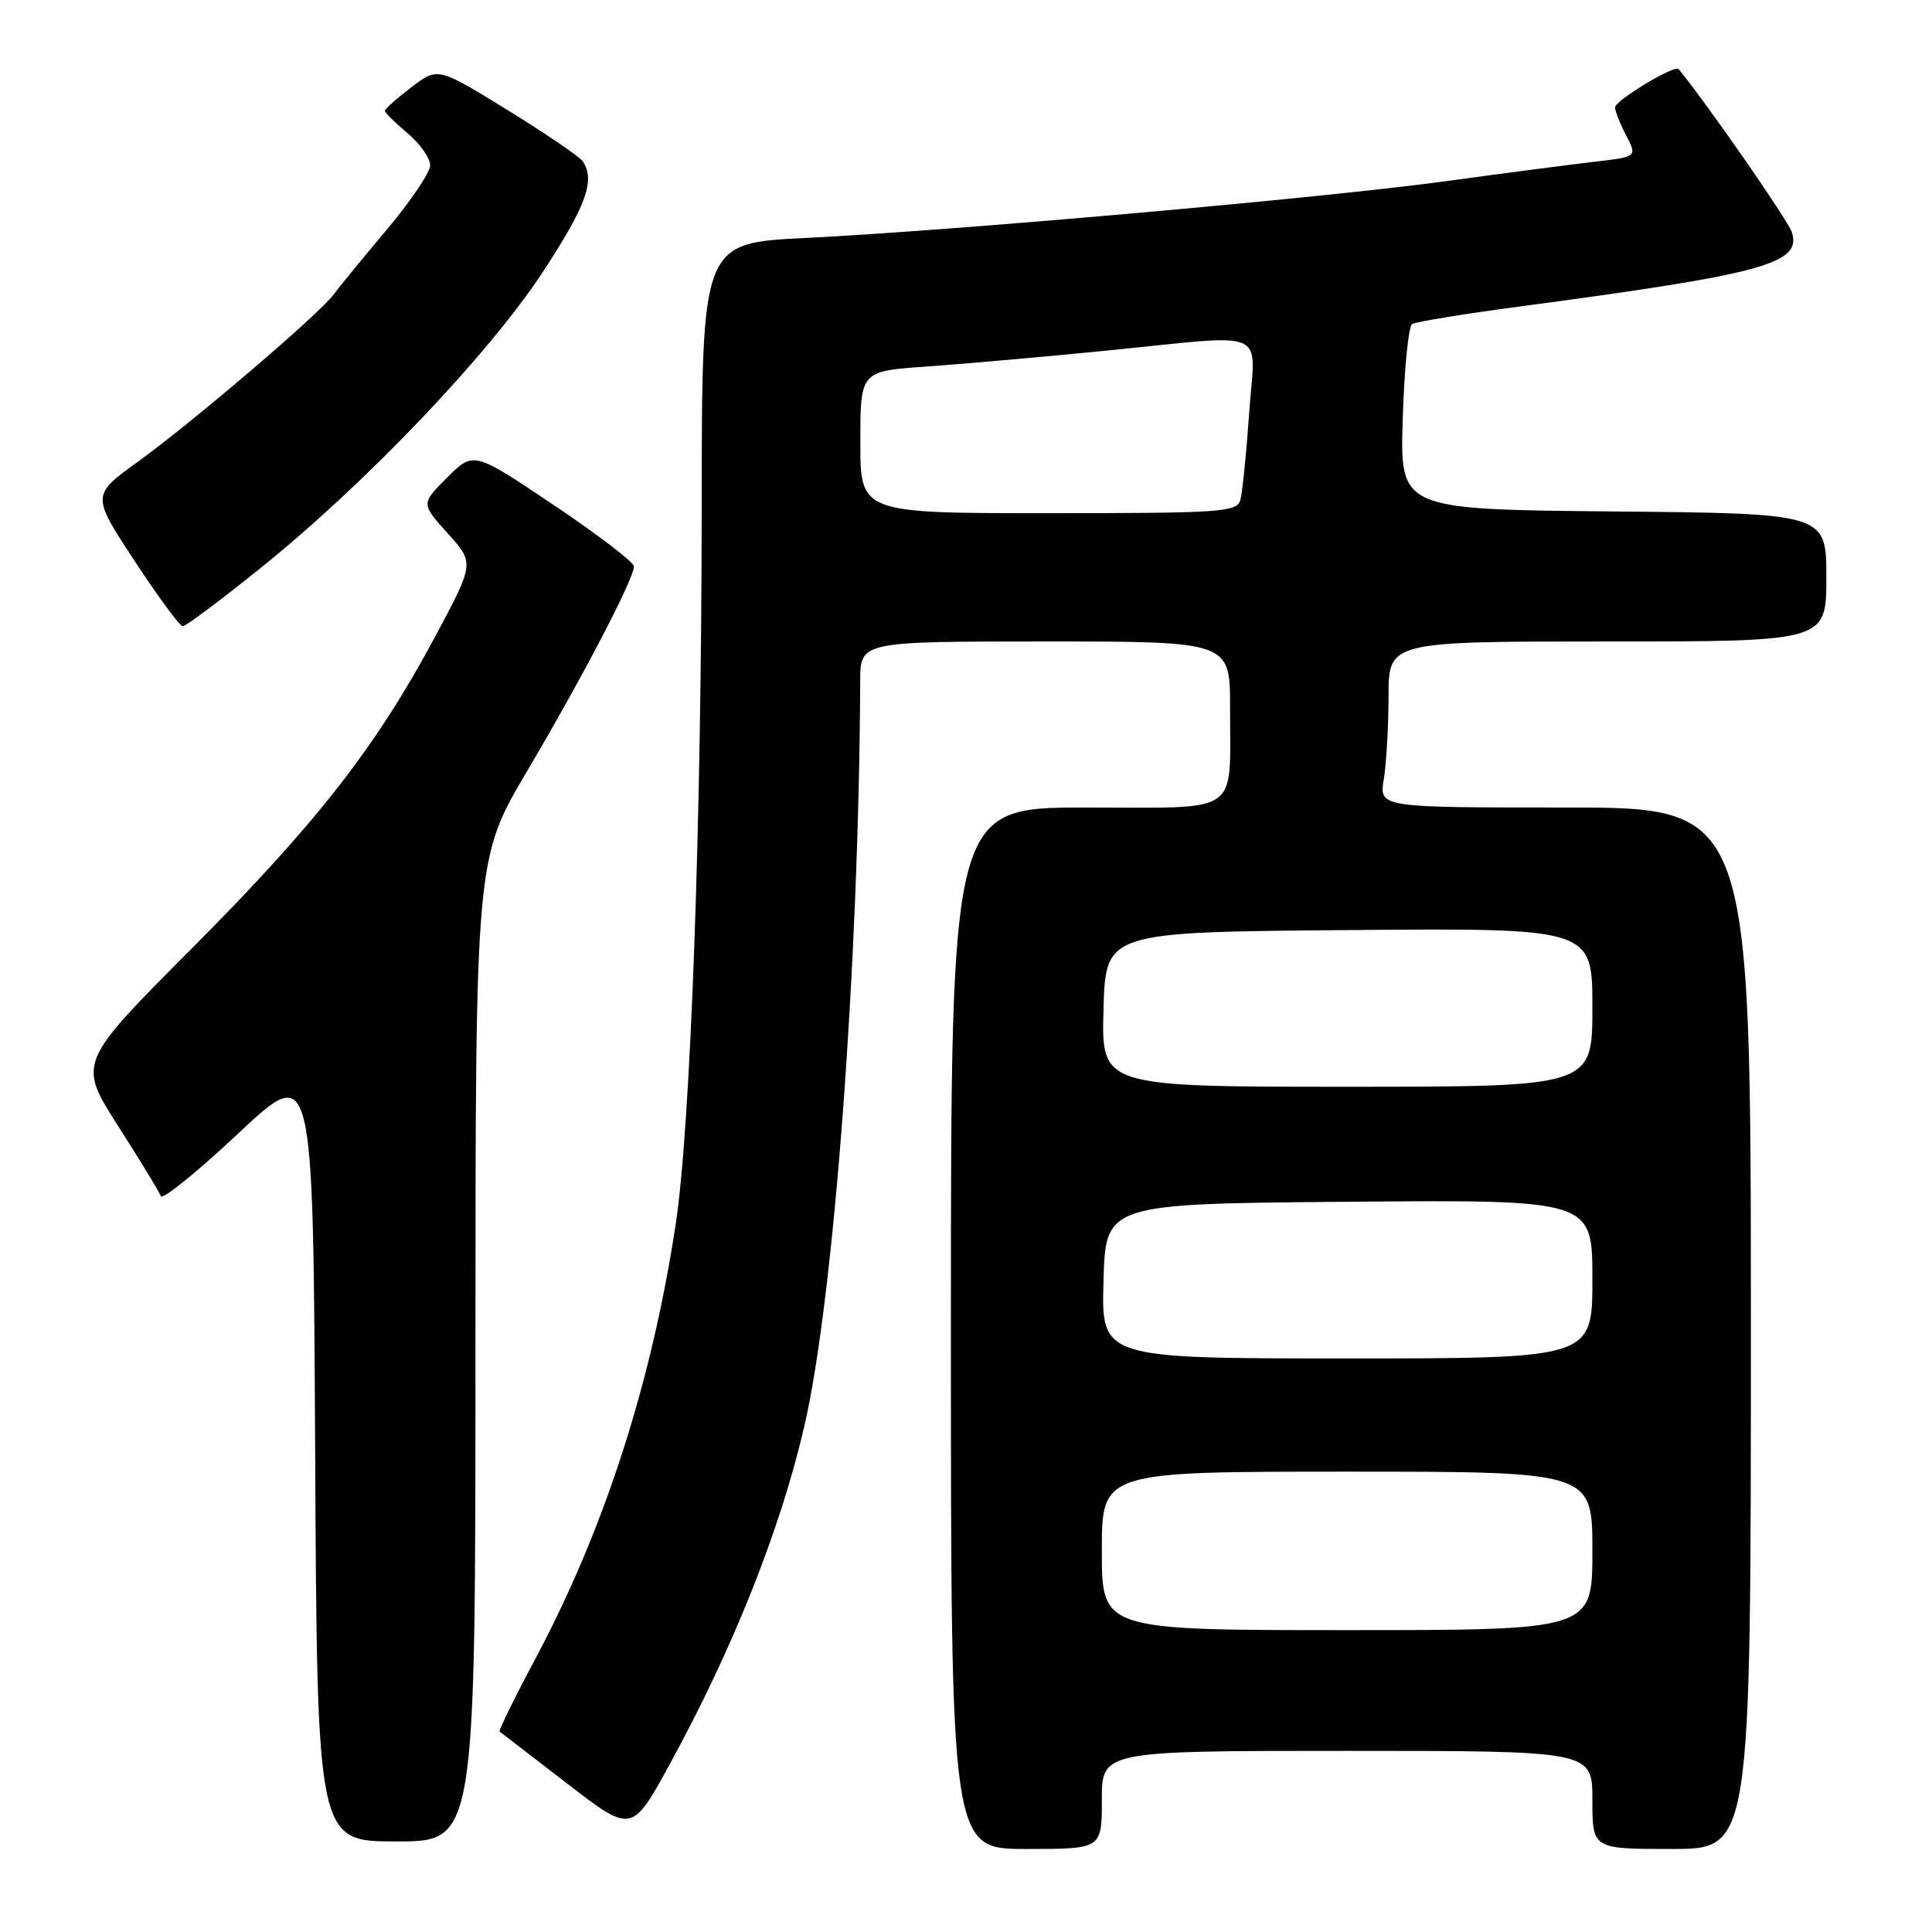 <?xml version="1.0" encoding="UTF-8" standalone="no"?>
<!DOCTYPE svg PUBLIC "-//W3C//DTD SVG 1.1//EN" "http://www.w3.org/Graphics/SVG/1.1/DTD/svg11.dtd" >
<svg xmlns="http://www.w3.org/2000/svg" xmlns:xlink="http://www.w3.org/1999/xlink" version="1.1" viewBox="0 0 256 256">
 <g >
 <path fill="currentColor"
d=" M 146.00 238.50 C 146.00 232.00 146.00 232.00 178.50 232.00 C 211.00 232.00 211.00 232.00 211.00 238.50 C 211.00 245.00 211.00 245.00 221.50 245.00 C 232.00 245.00 232.00 245.00 232.00 176.00 C 232.00 107.00 232.00 107.00 207.37 107.00 C 182.74 107.00 182.74 107.00 183.36 103.25 C 183.70 101.19 183.98 96.24 183.99 92.25 C 184.00 85.00 184.00 85.00 213.00 85.00 C 242.00 85.00 242.00 85.00 242.00 76.52 C 242.00 68.03 242.00 68.03 213.75 67.77 C 185.50 67.50 185.50 67.50 185.87 55.50 C 186.07 48.90 186.63 43.25 187.11 42.94 C 187.60 42.64 193.95 41.60 201.24 40.63 C 233.76 36.30 238.75 34.94 237.43 30.77 C 236.93 29.21 226.14 13.66 222.42 9.15 C 221.92 8.54 214.00 13.32 214.00 14.23 C 214.00 14.71 214.66 16.38 215.47 17.94 C 216.94 20.78 216.94 20.78 211.22 21.44 C 208.07 21.81 199.20 22.96 191.50 24.02 C 175.18 26.24 126.62 30.55 106.75 31.53 C 93.00 32.20 93.00 32.20 92.98 66.85 C 92.96 109.13 91.51 149.19 89.54 162.18 C 86.34 183.28 80.07 202.68 70.90 219.87 C 68.15 225.02 66.04 229.33 66.20 229.44 C 66.37 229.56 70.37 232.64 75.11 236.30 C 83.72 242.94 83.72 242.94 88.77 233.72 C 97.09 218.52 103.38 202.74 106.56 189.06 C 110.49 172.16 113.82 127.83 113.98 90.25 C 114.00 85.00 114.00 85.00 138.50 85.00 C 163.00 85.00 163.00 85.00 162.99 93.75 C 162.96 108.22 164.73 107.00 143.88 107.00 C 126.00 107.00 126.00 107.00 126.00 176.00 C 126.00 245.00 126.00 245.00 136.00 245.00 C 146.00 245.00 146.00 245.00 146.00 238.50 Z  M 63.00 178.88 C 63.00 113.76 63.00 113.76 69.87 102.13 C 77.21 89.71 84.00 76.69 84.00 75.05 C 84.00 74.50 79.22 70.84 73.37 66.92 C 62.75 59.79 62.75 59.79 59.26 63.27 C 55.78 66.75 55.78 66.75 59.33 70.68 C 62.87 74.60 62.87 74.60 57.69 84.30 C 49.81 99.01 42.01 109.01 25.42 125.67 C 10.31 140.83 10.31 140.83 15.63 149.17 C 18.56 153.75 21.12 157.95 21.31 158.49 C 21.50 159.04 26.13 155.30 31.58 150.18 C 41.50 140.87 41.50 140.87 41.76 192.43 C 42.02 244.00 42.02 244.00 52.51 244.00 C 63.00 244.00 63.00 244.00 63.00 178.88 Z  M 34.72 75.11 C 48.59 63.93 64.75 46.96 71.92 36.05 C 77.69 27.25 78.90 23.91 77.23 21.39 C 76.83 20.78 72.34 17.72 67.26 14.59 C 58.01 8.89 58.01 8.89 54.51 11.56 C 52.58 13.03 51.00 14.44 51.00 14.68 C 51.00 14.93 52.35 16.27 54.00 17.65 C 55.65 19.04 57.00 20.95 57.00 21.89 C 57.00 22.84 54.41 26.68 51.25 30.43 C 48.09 34.19 44.91 38.06 44.19 39.04 C 42.29 41.62 25.55 55.92 18.31 61.15 C 12.12 65.62 12.12 65.62 17.81 74.29 C 20.94 79.06 23.82 82.97 24.22 82.98 C 24.61 82.99 29.34 79.45 34.72 75.11 Z  M 146.00 205.50 C 146.00 195.00 146.00 195.00 178.50 195.00 C 211.00 195.00 211.00 195.00 211.00 205.50 C 211.00 216.00 211.00 216.00 178.50 216.00 C 146.00 216.00 146.00 216.00 146.00 205.50 Z  M 146.22 169.75 C 146.50 159.50 146.50 159.50 178.75 159.24 C 211.00 158.97 211.00 158.97 211.00 169.49 C 211.00 180.00 211.00 180.00 178.47 180.00 C 145.93 180.00 145.93 180.00 146.22 169.75 Z  M 146.22 133.75 C 146.50 123.50 146.50 123.50 178.75 123.24 C 211.00 122.97 211.00 122.97 211.00 133.49 C 211.00 144.00 211.00 144.00 178.47 144.00 C 145.93 144.00 145.93 144.00 146.22 133.75 Z  M 114.00 58.59 C 114.00 49.18 114.00 49.18 122.75 48.57 C 127.56 48.23 138.25 47.29 146.50 46.47 C 168.66 44.28 166.31 43.25 165.52 54.75 C 165.15 60.11 164.62 65.29 164.35 66.25 C 163.91 67.86 161.82 68.00 138.93 68.00 C 114.00 68.00 114.00 68.00 114.00 58.59 Z "/>
</g>
</svg>